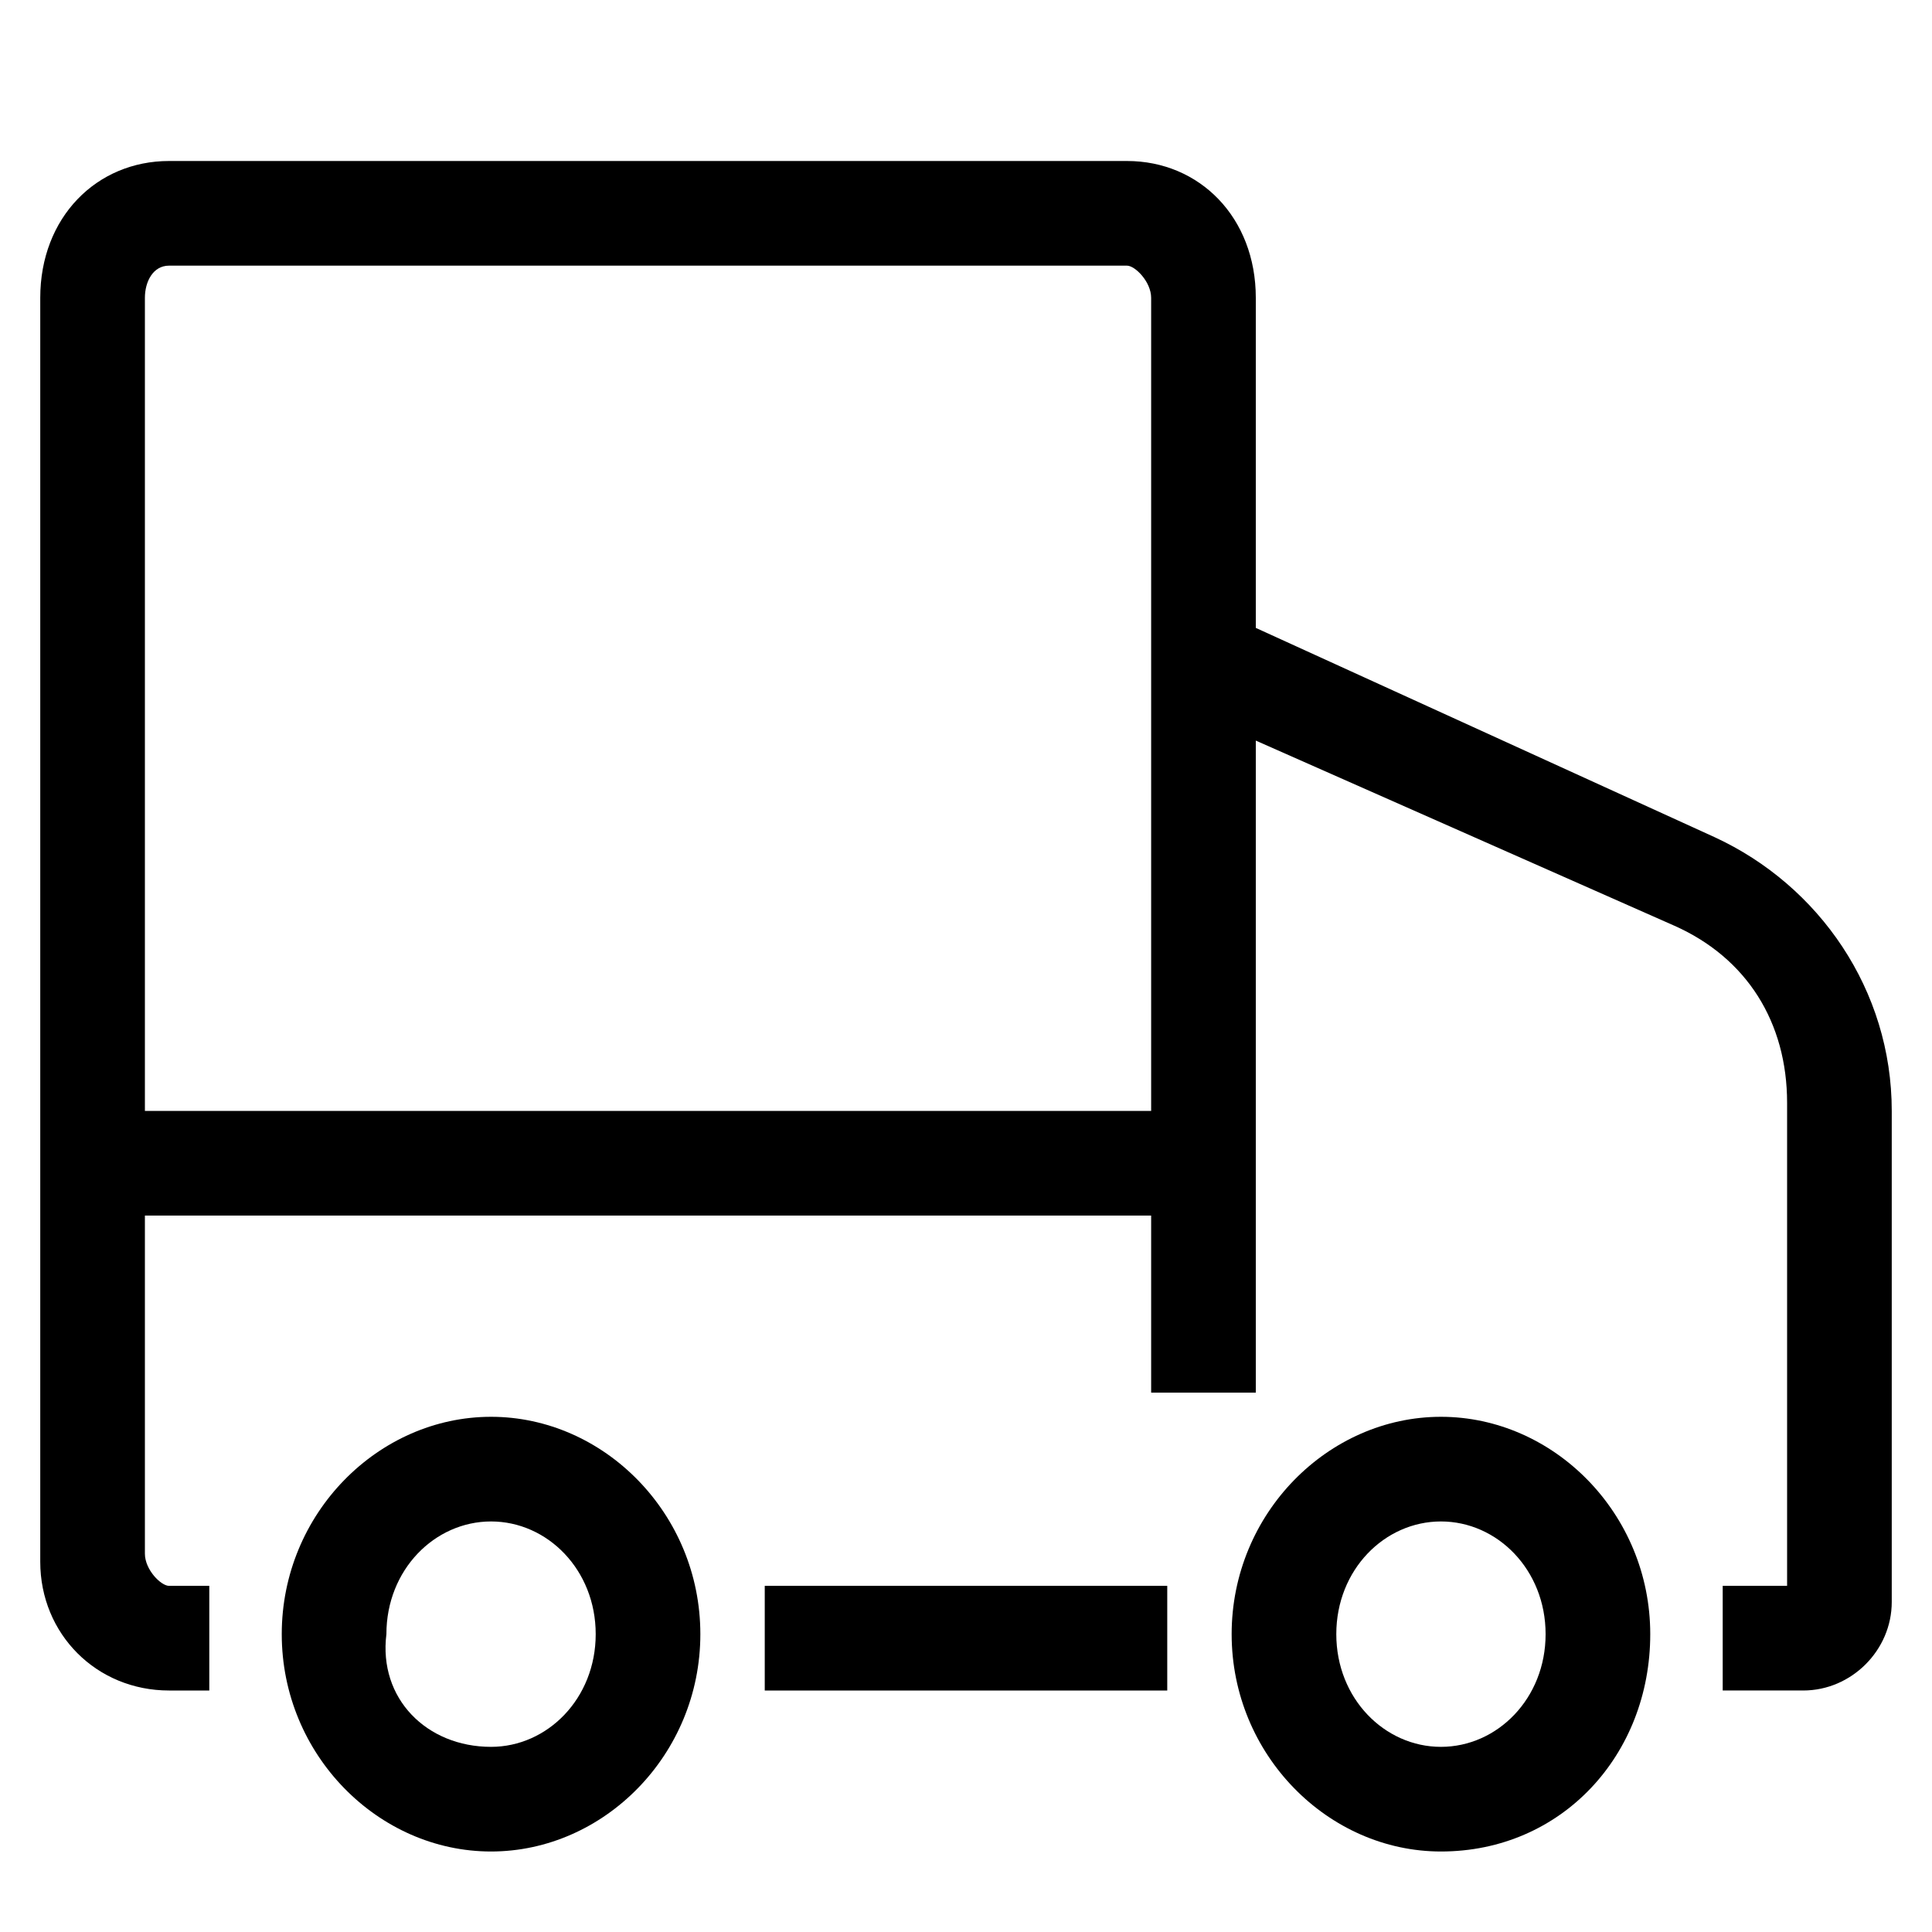 <svg version="1.1" id="Vlt-icon-van" xmlns="http://www.w3.org/2000/svg" xmlns:xlink="http://www.w3.org/1999/xlink" x="0px" y="0px" viewBox="0 0 24 24" style="enable-background:new 0 0 24 24;" xml:space="preserve"><path d="M1.8,15.1v4.2c0,0.2,0.2,0.4,0.3,0.4h0.5V21H2.1c-0.9,0-1.6-0.7-1.6-1.6c0,0,0,0,0,0V3.7C0.5,2.7,1.2,2,2.1,2c0,0,0,0,0,0&#xA;&#x9;H14c0.9,0,1.6,0.7,1.6,1.7c0,0,0,0,0,0v4.1l5.7,2.6c1.3,0.6,2.2,1.9,2.2,3.4v6.1c0,0.6-0.5,1.1-1.1,1.1c0,0,0,0,0,0h-1v-1.3h0.8v-6&#xA;&#x9;c0-1-0.5-1.8-1.4-2.2l-5.2-2.3v8.1h-1.3v-2.2C14.3,15.1,1.8,15.1,1.8,15.1z M1.8,13.8h12.5V3.7c0-0.2-0.2-0.4-0.3-0.4H2.1&#xA;&#x9;c-0.2,0-0.3,0.2-0.3,0.4L1.8,13.8L1.8,13.8z M14.5,19.7V21H9.5v-1.3C9.5,19.7,14.5,19.7,14.5,19.7z M17.9,23c-1.4,0-2.6-1.2-2.6-2.7&#xA;&#x9;c0-1.5,1.2-2.7,2.6-2.7c1.4,0,2.6,1.2,2.6,2.7C20.5,21.8,19.4,23,17.9,23z M17.9,21.7c0.7,0,1.3-0.6,1.3-1.4c0-0.8-0.6-1.4-1.3-1.4&#xA;&#x9;c-0.7,0-1.3,0.6-1.3,1.4C16.6,21.1,17.2,21.7,17.9,21.7z M6.1,23c-1.4,0-2.6-1.2-2.6-2.7c0-1.5,1.2-2.7,2.6-2.7&#xA;&#x9;c1.4,0,2.6,1.2,2.6,2.7C8.7,21.8,7.5,23,6.1,23z M6.1,21.7c0.7,0,1.3-0.6,1.3-1.4c0-0.8-0.6-1.4-1.3-1.4c-0.7,0-1.3,0.6-1.3,1.4&#xA;&#x9;C4.7,21.1,5.3,21.7,6.1,21.7z"/></svg>
